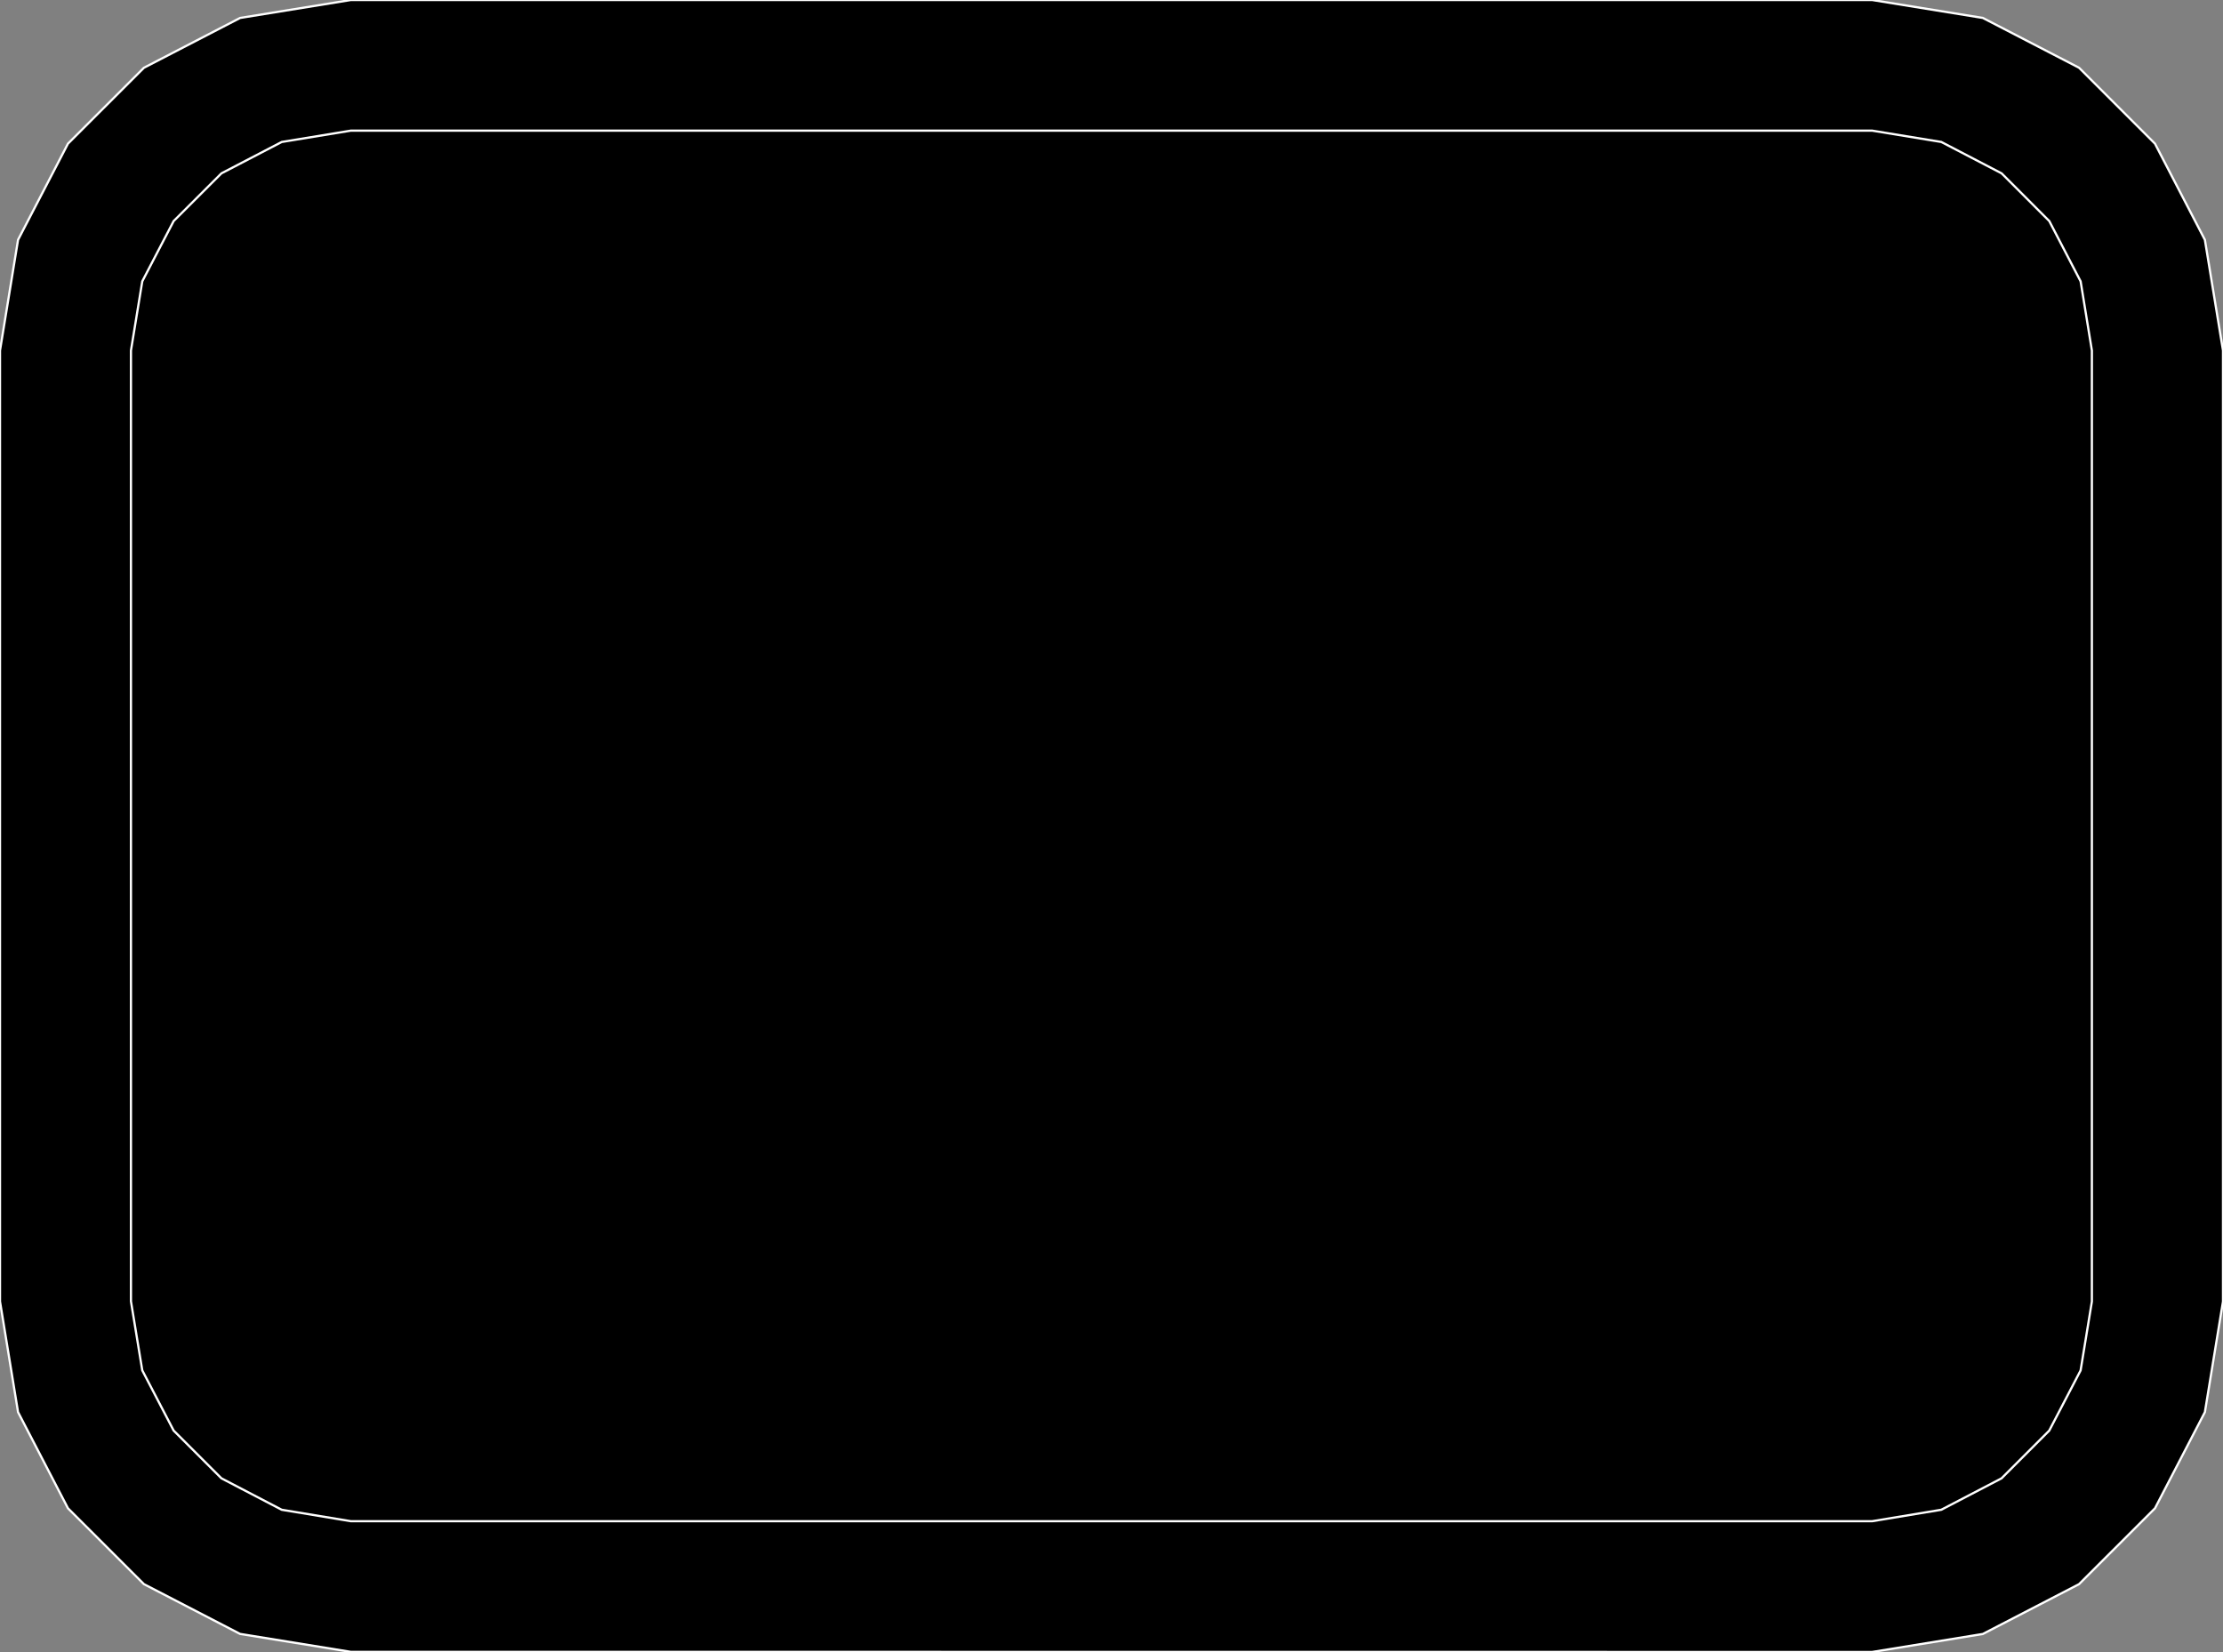 <?xml version="1.0" encoding="utf-8" ?>
<svg baseProfile="full" height="74.319" version="1.1" width="100.0" xmlns="http://www.w3.org/2000/svg" xmlns:ev="http://www.w3.org/2001/xml-events" xmlns:xlink="http://www.w3.org/1999/xlink"><rect width="100%" height="100%" fill="#808080" stroke="none"/><defs><clipPath /></defs><polygon points="84.217,0.0 84.217,0.0 89.196,0.807 89.196,0.807 93.524,3.048 93.524,3.048 96.94,6.463 96.94,6.463 99.185,10.789 99.185,10.789 100.0,15.768 100.0,15.768 100.0,58.551 100.0,58.551 99.185,63.529 99.185,63.529 96.94,67.855 96.94,67.855 93.524,71.268 93.524,71.268 89.196,73.509 89.196,73.509 84.217,74.319 84.217,74.319 15.775,74.313 15.775,74.313 10.799,73.506 10.799,73.506 6.473,71.266 6.473,71.266 3.057,67.854 3.057,67.854 0.812,63.529 0.812,63.529 0.0,58.551 0.0,58.551 0.0,15.768 0.0,15.768 0.812,10.789 0.812,10.789 3.057,6.463 3.057,6.463 6.474,3.049 6.474,3.049 10.803,0.807 10.803,0.807 15.783,0.0 15.783,0.0" stroke="white" stroke-width="0.1" /><polygon points="94.102,58.551 94.102,58.551 94.102,15.768 94.102,15.768 93.595,12.657 93.595,12.657 92.185,9.944 92.185,9.944 90.041,7.799 90.041,7.799 87.329,6.387 87.329,6.387 84.217,5.877 84.217,5.877 15.783,5.877 15.783,5.877 12.673,6.387 12.673,6.387 9.96,7.799 9.96,7.799 7.812,9.944 7.812,9.944 6.4,12.657 6.4,12.657 5.891,15.768 5.891,15.768 5.891,58.544 5.891,58.544 6.4,61.65 6.4,61.65 7.812,64.36 7.812,64.36 9.96,66.506 9.96,66.506 12.673,67.921 12.673,67.921 15.783,68.436 15.783,68.436 84.217,68.436 84.217,68.436 87.326,67.921 87.326,67.921 90.038,66.507 90.038,66.507 92.183,64.361 92.183,64.361 93.594,61.653 93.594,61.653" stroke="white" stroke-width="0.1" /></svg>
